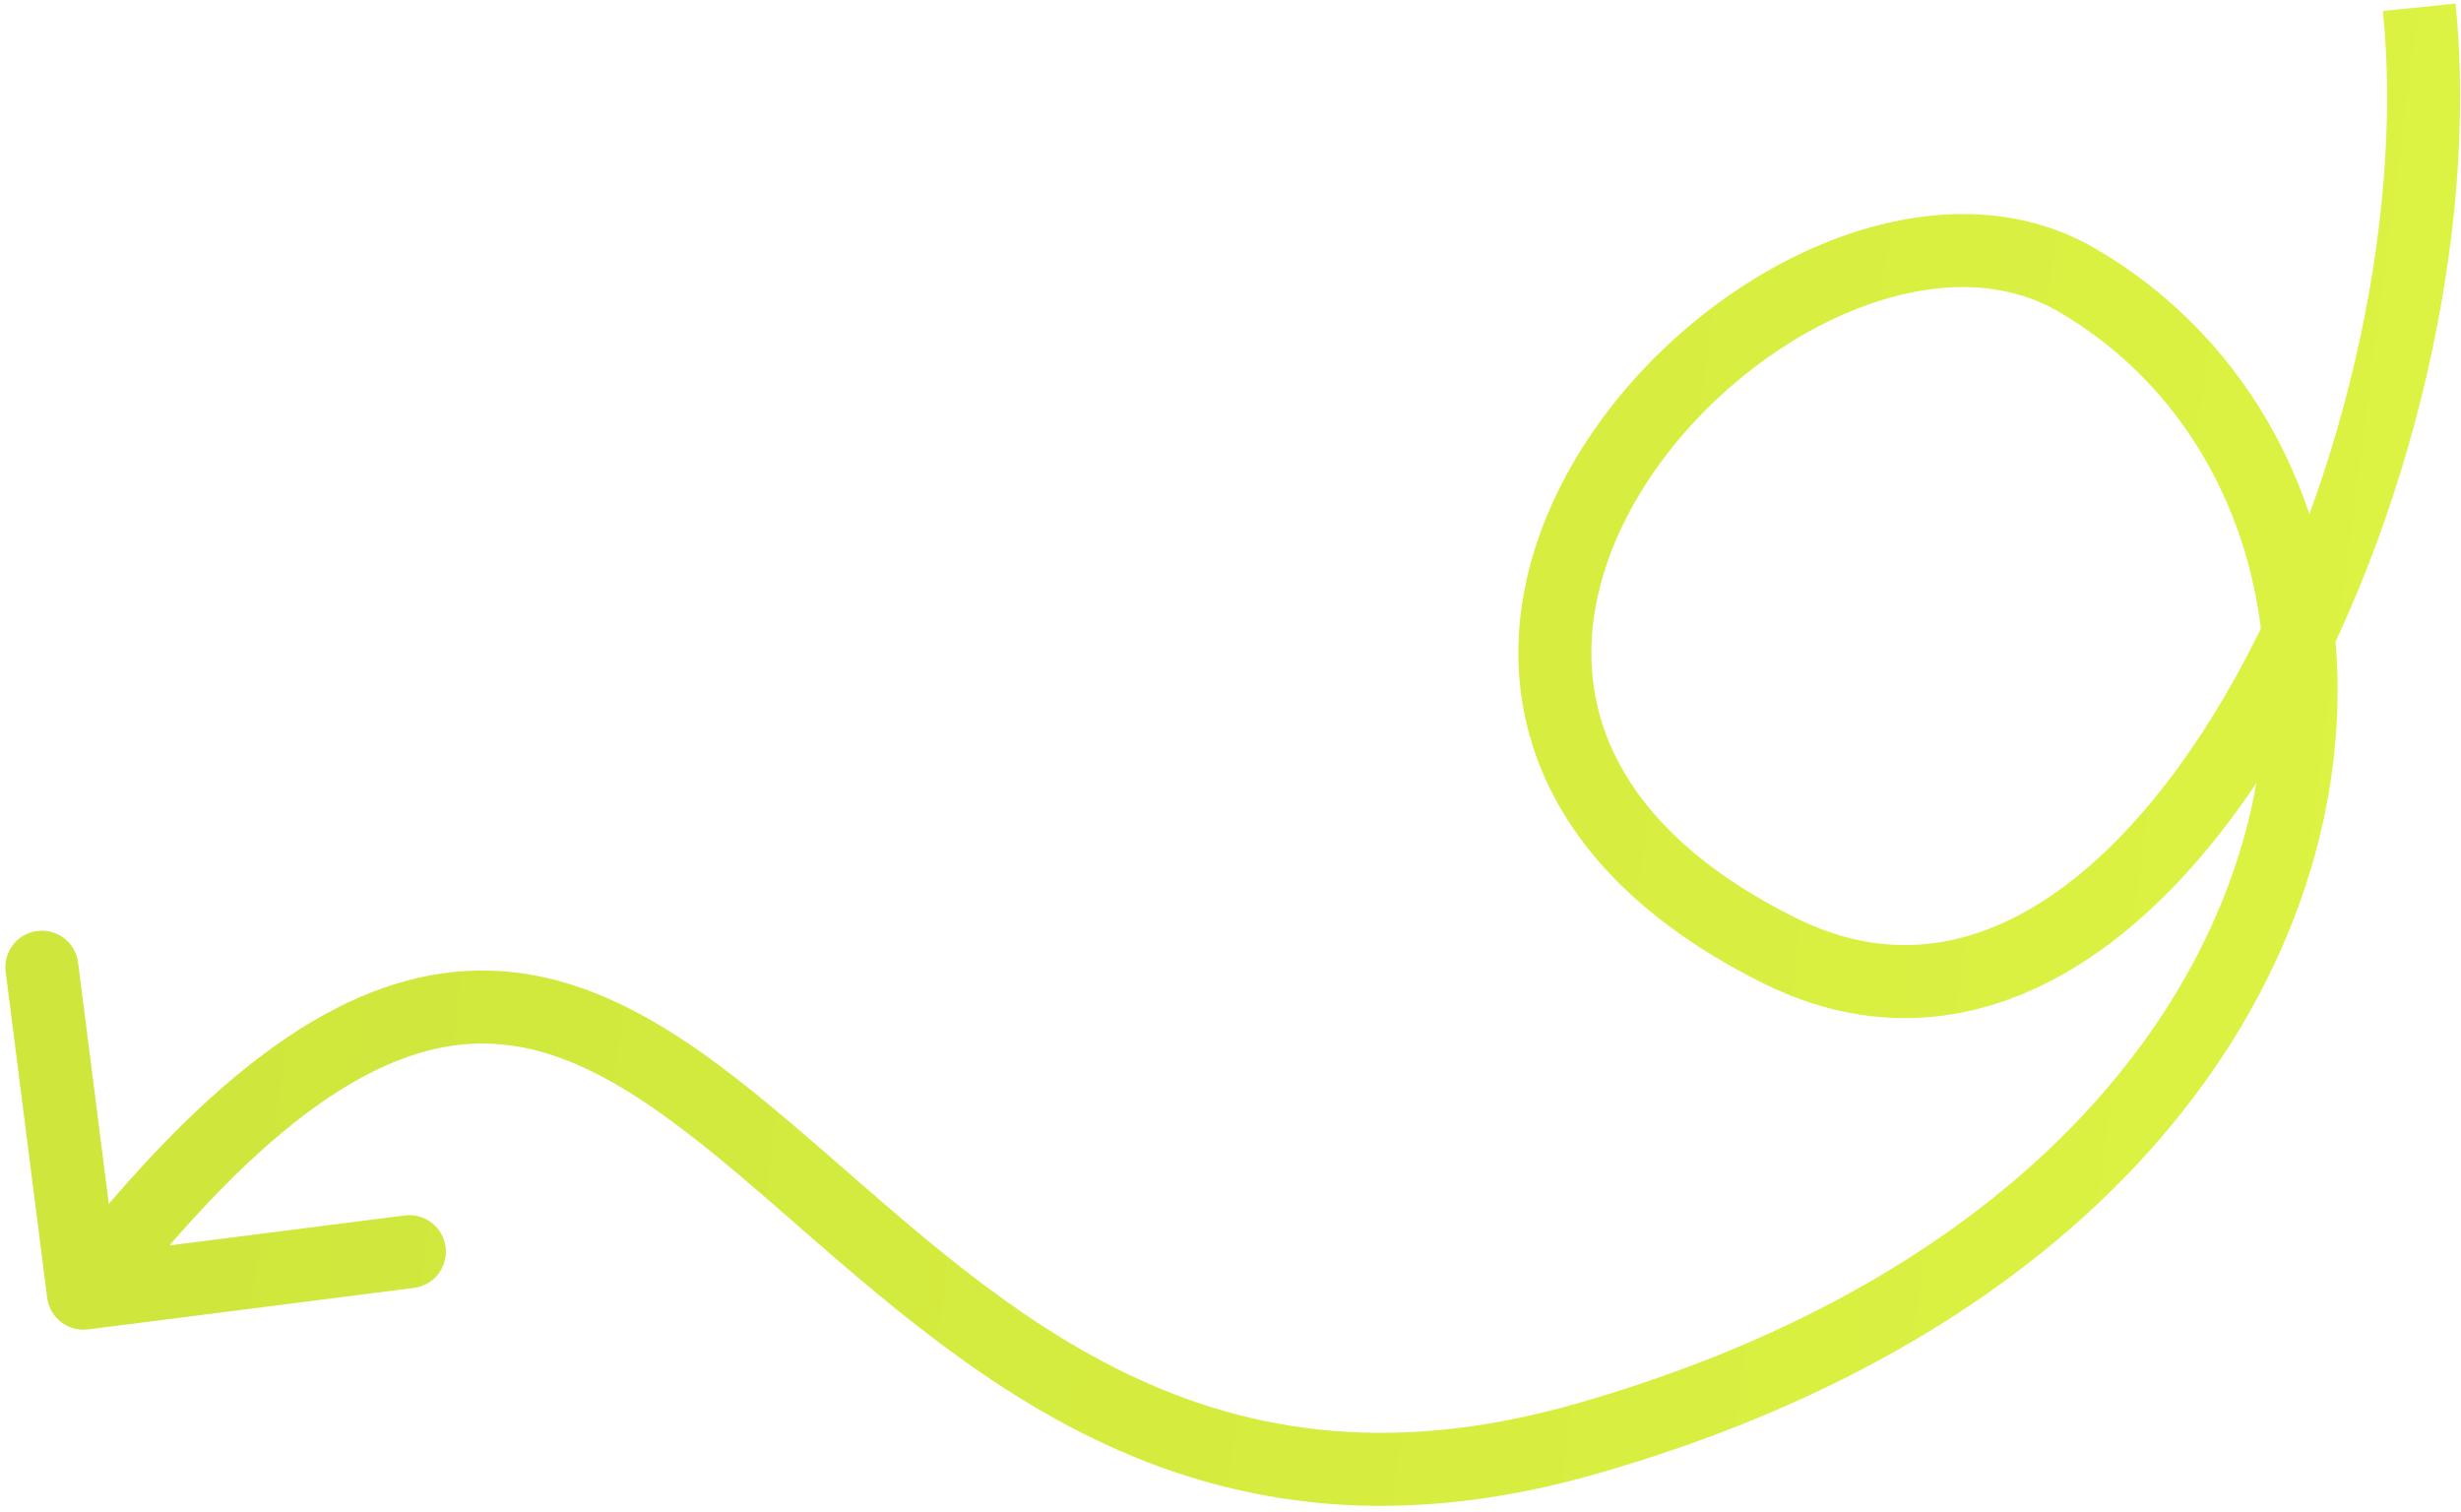 <svg width="337" height="207" viewBox="0 0 337 207" fill="none" xmlns="http://www.w3.org/2000/svg">
<path d="M243.634 130.156L241.406 134.632L243.634 130.156ZM284.384 38.342L286.9 34.021L284.384 38.342ZM6.46 177.72C6.808 180.46 9.312 182.397 12.051 182.049L56.691 176.364C59.43 176.016 61.368 173.512 61.019 170.773C60.67 168.034 58.167 166.096 55.428 166.445L15.748 171.497L10.695 131.818C10.346 129.078 7.843 127.14 5.104 127.489C2.364 127.838 0.427 130.341 0.775 133.081L6.46 177.72ZM326.306 1.506C329.297 30.902 320.408 68.473 304.57 95.464C296.658 108.948 287.277 119.334 277.26 124.887C267.483 130.306 256.994 131.221 245.863 125.68L241.406 134.632C255.734 141.764 269.706 140.508 282.108 133.633C294.27 126.892 304.783 114.861 313.195 100.525C330.005 71.876 339.481 32.197 336.255 0.494L326.306 1.506ZM245.863 125.68C228.582 117.078 220.869 106.457 218.646 96.244C216.391 85.887 219.531 74.819 226.239 64.974C232.942 55.134 242.909 46.998 253.322 42.672C263.77 38.331 273.973 38.064 281.867 42.662L286.9 34.021C275.417 27.332 261.715 28.356 249.485 33.437C237.22 38.533 225.737 47.949 217.974 59.343C210.215 70.732 205.872 84.579 208.875 98.371C211.909 112.308 222.194 125.068 241.406 134.632L245.863 125.68ZM281.867 42.662C305.389 56.365 315.833 85.544 307.003 115.647C298.217 145.605 270.082 176.698 215.884 192.208L218.635 201.822C275.397 185.578 306.651 152.38 316.599 118.462C326.505 84.69 315.03 50.408 286.9 34.021L281.867 42.662ZM215.884 192.208C189.435 199.776 169.353 195.765 152.6 187.267C135.481 178.584 121.903 165.325 108.105 153.624C94.782 142.326 80.717 131.995 63.851 132.964C46.91 133.937 29.072 146.117 7.466 174.028L15.373 180.149C36.623 152.698 52.073 143.657 64.424 142.947C76.851 142.233 88.084 149.758 101.637 161.251C114.714 172.341 129.591 186.809 148.076 196.186C166.929 205.748 189.603 210.13 218.635 201.822L215.884 192.208Z" fill="url(#paint0_linear_278_1008)"/>
<defs>
<linearGradient id="paint0_linear_278_1008" x1="19.038" y1="210.009" x2="310.688" y2="247.724" gradientUnits="userSpaceOnUse">
<stop stop-color="#CFE63C"/>
<stop offset="1" stop-color="#DCF343"/>
</linearGradient>
</defs>
</svg>
